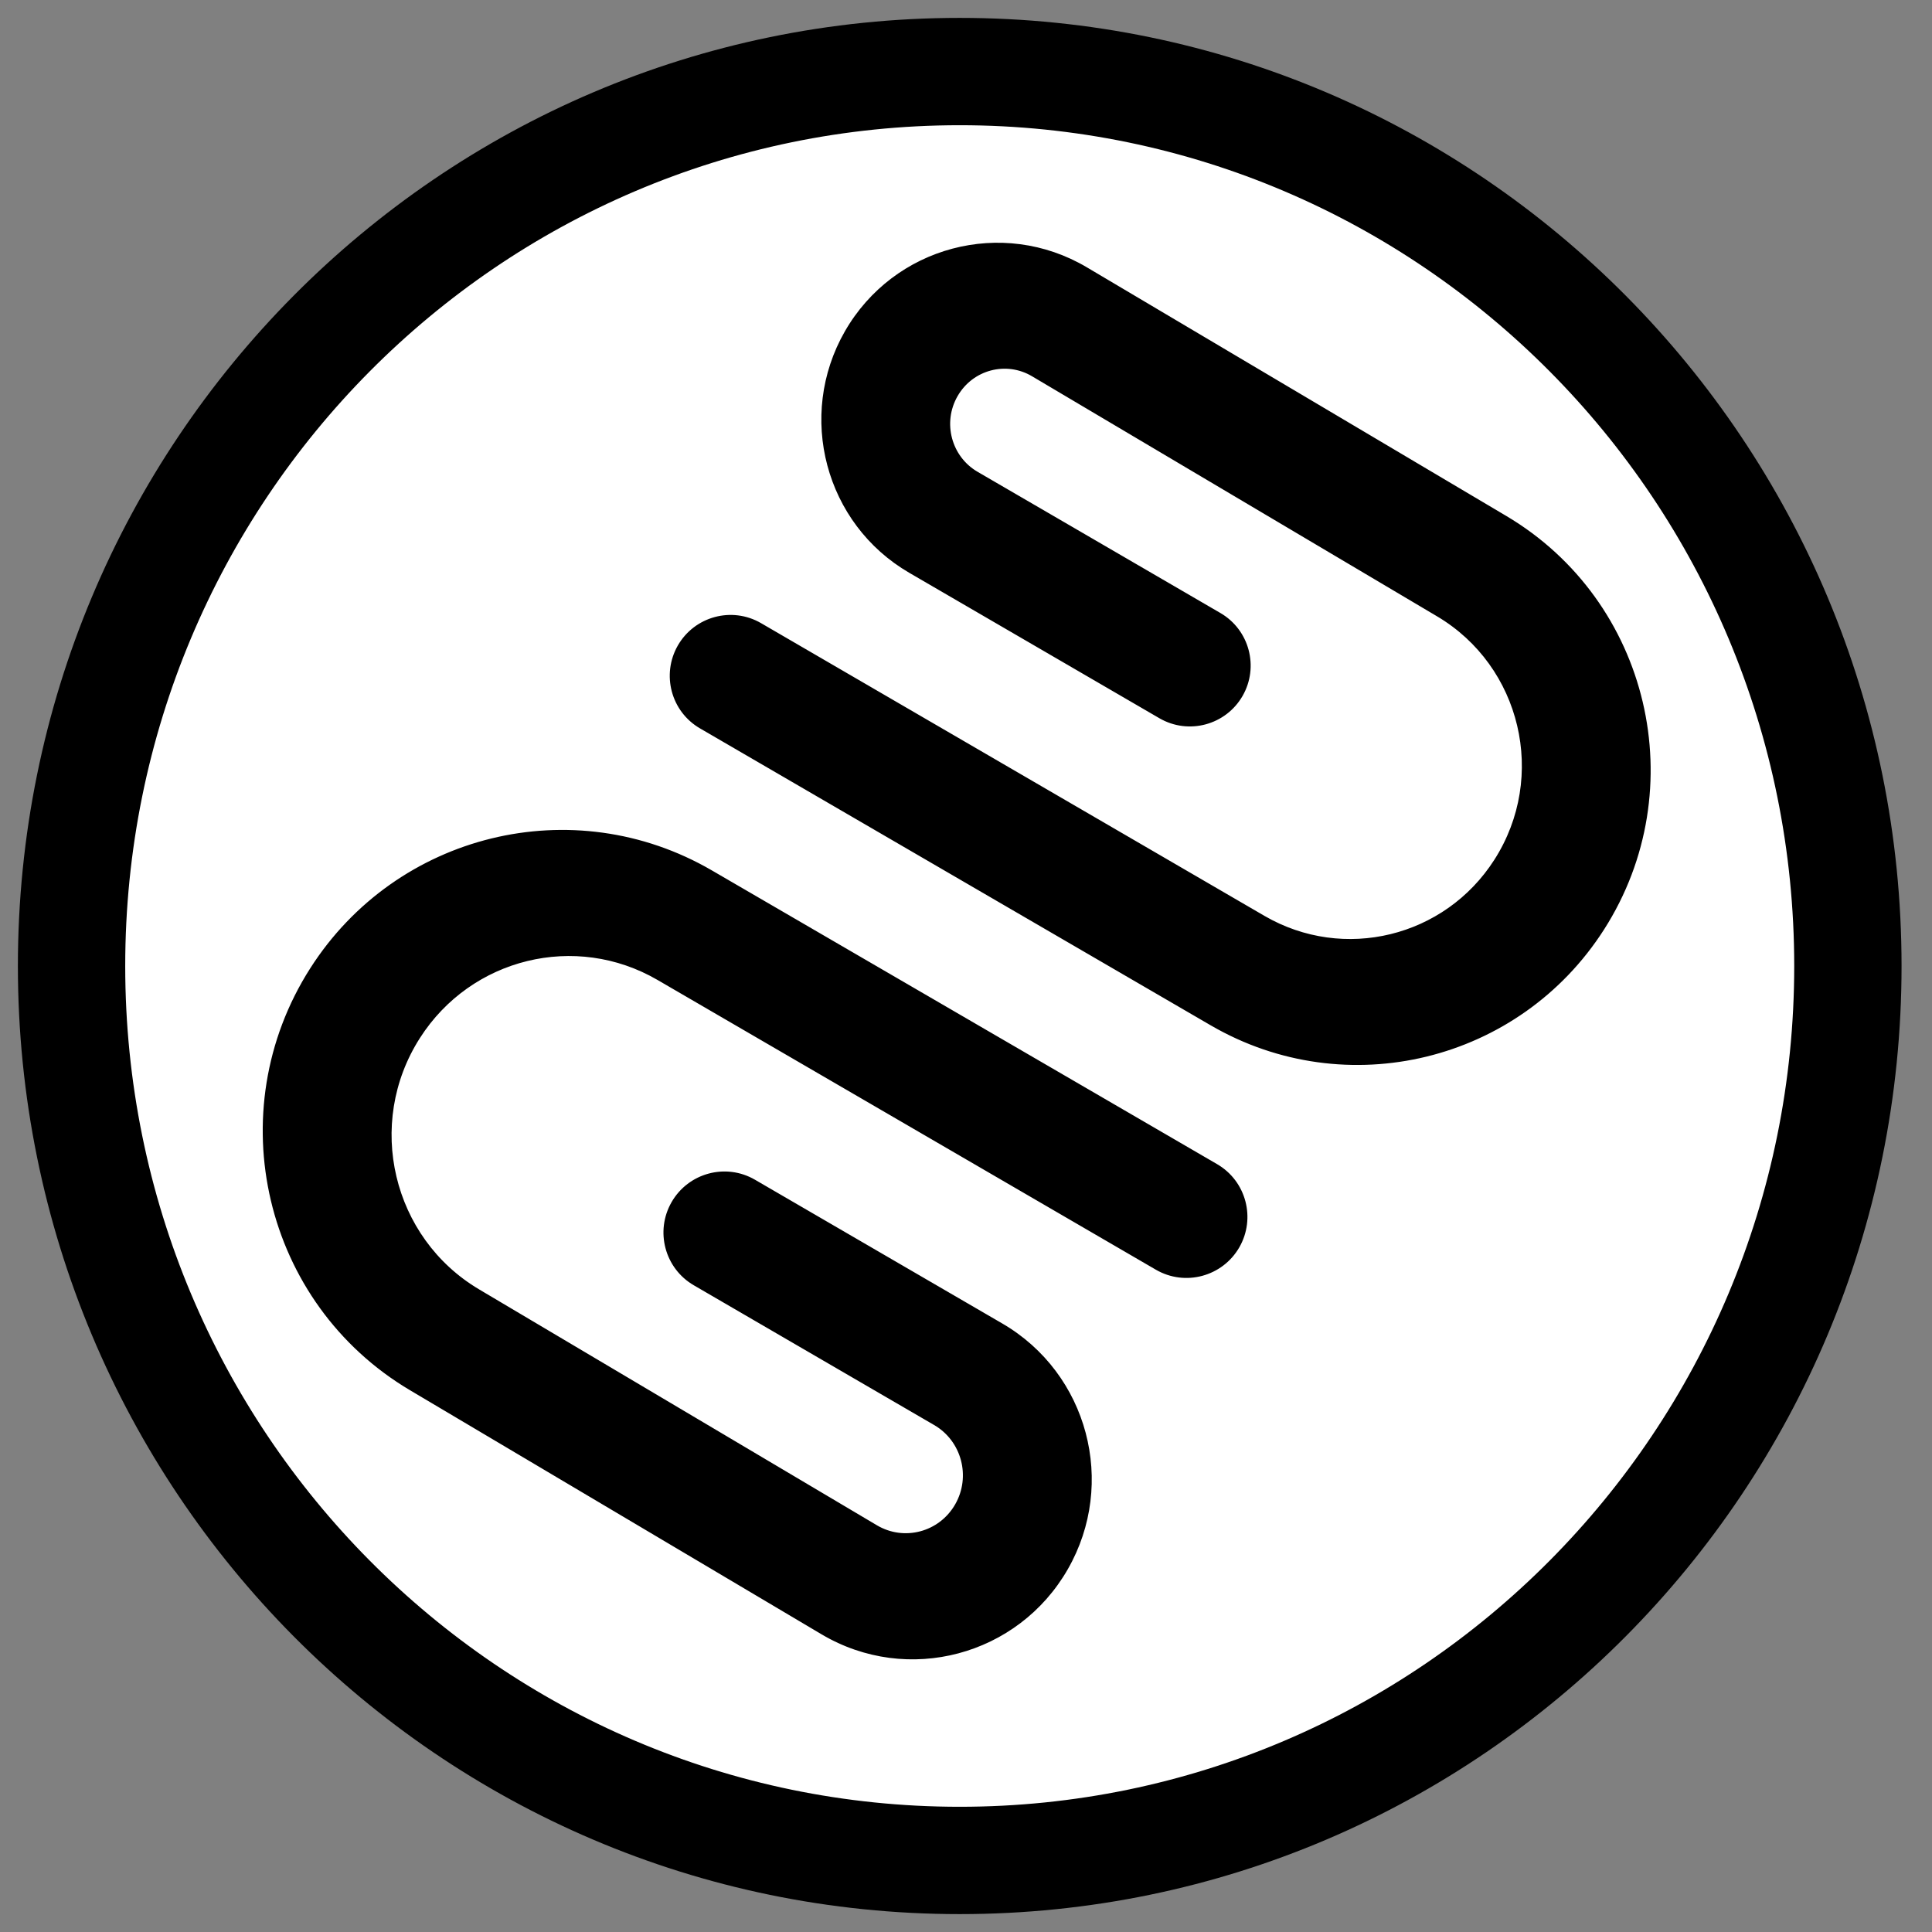 <svg width="54" height="54" viewBox="0 0 54 54" fill="none" xmlns="http://www.w3.org/2000/svg">
<rect x="0" y="0" width="54" height="54" fill="#808080" stroke="none"/>
<path d="M51.649 27C51.649 40.807 40.535 52 26.824 52C13.114 52 2 40.807 2 27C2 13.193 13.114 2 26.824 2C40.535 2 51.649 13.193 51.649 27Z" fill="white"/>
<path fill-rule="evenodd" clip-rule="evenodd" d="M9.934 27.873C11.915 24.769 15.968 23.779 19.142 25.624L33.264 33.835C33.361 33.892 33.395 34.017 33.339 34.116C33.282 34.214 33.157 34.248 33.06 34.191L19.132 26.093C16.147 24.357 12.335 25.288 10.471 28.209C8.489 31.314 9.468 35.456 12.627 37.329L23.745 43.922C25.228 44.802 27.138 44.295 27.998 42.794C28.853 41.303 28.346 39.395 26.865 38.534L20.146 34.627C20.048 34.571 20.015 34.445 20.071 34.347C20.128 34.248 20.252 34.215 20.35 34.272L27.262 38.29C28.939 39.265 29.513 41.425 28.545 43.113C27.571 44.812 25.409 45.386 23.73 44.39L12.226 37.568C8.868 35.577 7.828 31.174 9.934 27.873Z" fill="white"/>
<path fill-rule="evenodd" clip-rule="evenodd" d="M43.568 25.174C41.634 28.197 37.685 29.159 34.593 27.361L20.32 19.062C20.224 19.007 20.192 18.884 20.247 18.788C20.302 18.693 20.423 18.66 20.518 18.715L34.588 26.896C37.497 28.587 41.212 27.682 43.032 24.839C44.97 21.809 44.016 17.765 40.932 15.937L29.611 9.226C28.165 8.369 26.302 8.863 25.462 10.327C24.628 11.782 25.123 13.643 26.568 14.483L33.357 18.43C33.452 18.486 33.485 18.608 33.43 18.704C33.375 18.8 33.253 18.833 33.158 18.777L26.168 14.713C24.532 13.762 23.971 11.655 24.916 10.008C25.866 8.351 27.975 7.791 29.612 8.762L41.337 15.711C44.615 17.654 45.629 21.954 43.568 25.174Z" fill="white"/>
<path d="M12.226 37.568L12.991 36.278L12.991 36.278L12.226 37.568ZM9.934 27.873L8.67 27.066L9.934 27.873ZM28.545 43.113L27.244 42.367L28.545 43.113ZM23.73 44.39L22.965 45.681L22.965 45.681L23.73 44.39ZM27.262 38.29L28.016 36.993L28.016 36.993L27.262 38.29ZM20.35 34.272L19.596 35.568L19.596 35.568L20.35 34.272ZM20.146 34.627L19.392 35.924L19.392 35.924L20.146 34.627ZM27.998 42.794L26.697 42.048L27.998 42.794ZM26.865 38.534L27.619 37.237L27.619 37.237L26.865 38.534ZM23.745 43.922L22.98 45.212L22.98 45.212L23.745 43.922ZM10.471 28.209L9.206 27.402L9.206 27.402L10.471 28.209ZM12.627 37.329L13.392 36.039L13.392 36.039L12.627 37.329ZM19.132 26.093L19.886 24.796L19.886 24.796L19.132 26.093ZM33.06 34.191L32.306 35.488L32.306 35.488L33.06 34.191ZM33.264 33.835L32.51 35.132L32.51 35.132L33.264 33.835ZM19.142 25.624L19.895 24.327L19.895 24.327L19.142 25.624ZM41.337 15.711L40.572 17.002L40.572 17.002L41.337 15.711ZM43.568 25.174L42.305 24.366L42.305 24.366L43.568 25.174ZM24.916 10.008L23.614 9.262L24.916 10.008ZM29.612 8.762L30.377 7.471L30.377 7.471L29.612 8.762ZM26.168 14.713L25.414 16.01L26.168 14.713ZM33.158 18.777L33.912 17.481L33.158 18.777ZM33.357 18.43L34.111 17.134L34.111 17.134L33.357 18.43ZM25.462 10.327L24.161 9.581L24.161 9.581L25.462 10.327ZM26.568 14.483L25.814 15.78L25.814 15.78L26.568 14.483ZM29.611 9.226L28.846 10.517L28.846 10.517L29.611 9.226ZM43.032 24.839L44.295 25.647L43.032 24.839ZM40.932 15.937L41.697 14.646L41.697 14.646L40.932 15.937ZM34.588 26.896L35.342 25.599L34.588 26.896ZM20.518 18.715L21.273 17.418L20.518 18.715ZM20.32 19.062L19.566 20.359L19.566 20.359L20.32 19.062ZM34.593 27.361L35.347 26.064L35.347 26.064L34.593 27.361ZM50.149 27C50.149 39.989 39.696 50.5 26.824 50.5V53.5C41.373 53.5 53.149 41.626 53.149 27H50.149ZM26.824 50.5C13.953 50.5 3.5 39.989 3.5 27H0.5C0.5 41.626 12.276 53.5 26.824 53.5V50.5ZM3.5 27C3.5 14.011 13.953 3.5 26.824 3.5V0.5C12.276 0.5 0.5 12.374 0.5 27H3.5ZM26.824 3.5C39.696 3.5 50.149 14.011 50.149 27H53.149C53.149 12.374 41.373 0.5 26.824 0.5V3.5ZM24.51 42.632L13.392 36.039L11.861 38.619L22.98 45.212L24.51 42.632ZM19.392 35.924L26.111 39.831L27.619 37.237L20.9 33.331L19.392 35.924ZM34.018 32.538L19.895 24.327L18.387 26.921L32.51 35.132L34.018 32.538ZM18.378 27.39L32.306 35.488L33.814 32.894L19.886 24.796L18.378 27.39ZM28.016 36.993L21.104 32.975L19.596 35.568L26.508 39.587L28.016 36.993ZM11.461 38.858L22.965 45.681L24.495 43.1L12.991 36.278L11.461 38.858ZM12.991 36.278C10.367 34.721 9.546 31.27 11.199 28.68L8.67 27.066C6.11 31.078 7.37 36.432 11.461 38.858L12.991 36.278ZM27.244 42.367C26.683 43.344 25.449 43.666 24.495 43.1L22.965 45.681C25.368 47.105 28.459 46.28 29.846 43.859L27.244 42.367ZM26.508 39.587C27.467 40.145 27.804 41.39 27.244 42.367L29.846 43.859C31.222 41.459 30.41 38.386 28.016 36.993L26.508 39.587ZM21.373 35.093C21.018 35.712 20.222 35.932 19.596 35.568L21.104 32.975C20.283 32.497 19.238 32.785 18.77 33.601L21.373 35.093ZM20.9 33.331C21.52 33.691 21.724 34.48 21.373 35.093L18.77 33.601C18.306 34.41 18.577 35.45 19.392 35.924L20.9 33.331ZM29.3 43.54C30.563 41.337 29.817 38.515 27.619 37.237L26.111 39.831C26.875 40.275 27.144 41.268 26.697 42.048L29.3 43.54ZM22.98 45.212C25.187 46.521 28.025 45.763 29.3 43.54L26.697 42.048C26.25 42.827 25.268 43.082 24.51 42.632L22.98 45.212ZM9.206 27.402C6.771 31.218 7.97 36.311 11.861 38.619L13.392 36.039C10.966 34.6 10.207 31.41 11.735 29.016L9.206 27.402ZM11.735 29.016C13.169 26.77 16.092 26.06 18.378 27.39L19.886 24.796C16.202 22.654 11.5 23.807 9.206 27.402L11.735 29.016ZM32.037 33.37C32.392 32.75 33.188 32.53 33.814 32.894L32.306 35.488C33.127 35.965 34.172 35.677 34.64 34.862L32.037 33.37ZM34.64 34.862C35.104 34.052 34.833 33.012 34.018 32.538L32.51 35.132C31.89 34.771 31.686 33.983 32.037 33.37L34.64 34.862ZM19.895 24.327C16.023 22.076 11.081 23.288 8.67 27.066L11.199 28.68C12.749 26.25 15.913 25.482 18.387 26.921L19.895 24.327ZM28.846 10.517L40.167 17.227L41.697 14.646L30.376 7.936L28.846 10.517ZM34.111 17.134L27.322 13.186L25.814 15.78L32.603 19.727L34.111 17.134ZM19.566 20.359L33.839 28.658L35.347 26.064L21.073 17.765L19.566 20.359ZM35.342 25.599L21.273 17.418L19.765 20.012L33.834 28.193L35.342 25.599ZM25.414 16.01L32.404 20.074L33.912 17.481L26.922 13.416L25.414 16.01ZM42.101 14.421L30.377 7.471L28.848 10.052L40.572 17.002L42.101 14.421ZM40.572 17.002C43.116 18.51 43.91 21.856 42.305 24.366L44.832 25.983C47.347 22.052 46.113 16.799 42.101 14.421L40.572 17.002ZM26.217 10.754C26.753 9.819 27.934 9.511 28.848 10.052L30.377 7.471C28.015 6.072 24.978 6.883 23.614 9.262L26.217 10.754ZM26.922 13.416C26.003 12.882 25.68 11.69 26.217 10.754L23.614 9.262C22.262 11.621 23.06 14.641 25.414 16.01L26.922 13.416ZM32.129 17.958C32.485 17.336 33.284 17.115 33.912 17.481L32.404 20.074C33.223 20.55 34.265 20.263 34.731 19.45L32.129 17.958ZM32.603 19.727C31.981 19.365 31.776 18.573 32.129 17.958L34.731 19.45C35.194 18.643 34.923 17.606 34.111 17.134L32.603 19.727ZM24.161 9.581C22.919 11.748 23.652 14.523 25.814 15.78L27.322 13.186C26.595 12.763 26.337 11.817 26.764 11.073L24.161 9.581ZM30.376 7.936C28.205 6.649 25.414 7.395 24.161 9.581L26.764 11.073C27.189 10.331 28.124 10.088 28.846 10.517L30.376 7.936ZM44.295 25.647C46.688 21.907 45.515 16.909 41.697 14.646L40.167 17.227C42.517 18.62 43.252 21.712 41.768 24.03L44.295 25.647ZM41.768 24.03C40.38 26.2 37.553 26.884 35.342 25.599L33.834 28.193C37.442 30.29 42.045 29.164 44.295 25.647L41.768 24.03ZM21.548 19.535C21.192 20.156 20.393 20.377 19.765 20.012L21.273 17.418C20.454 16.942 19.412 17.229 18.945 18.043L21.548 19.535ZM18.945 18.043C18.483 18.85 18.753 19.887 19.566 20.359L21.073 17.765C21.696 18.127 21.901 18.919 21.548 19.535L18.945 18.043ZM33.839 28.658C37.63 30.862 42.467 29.679 44.832 25.983L42.305 24.366C40.802 26.715 37.741 27.456 35.347 26.064L33.839 28.658Z" fill="black"/>
</svg>
